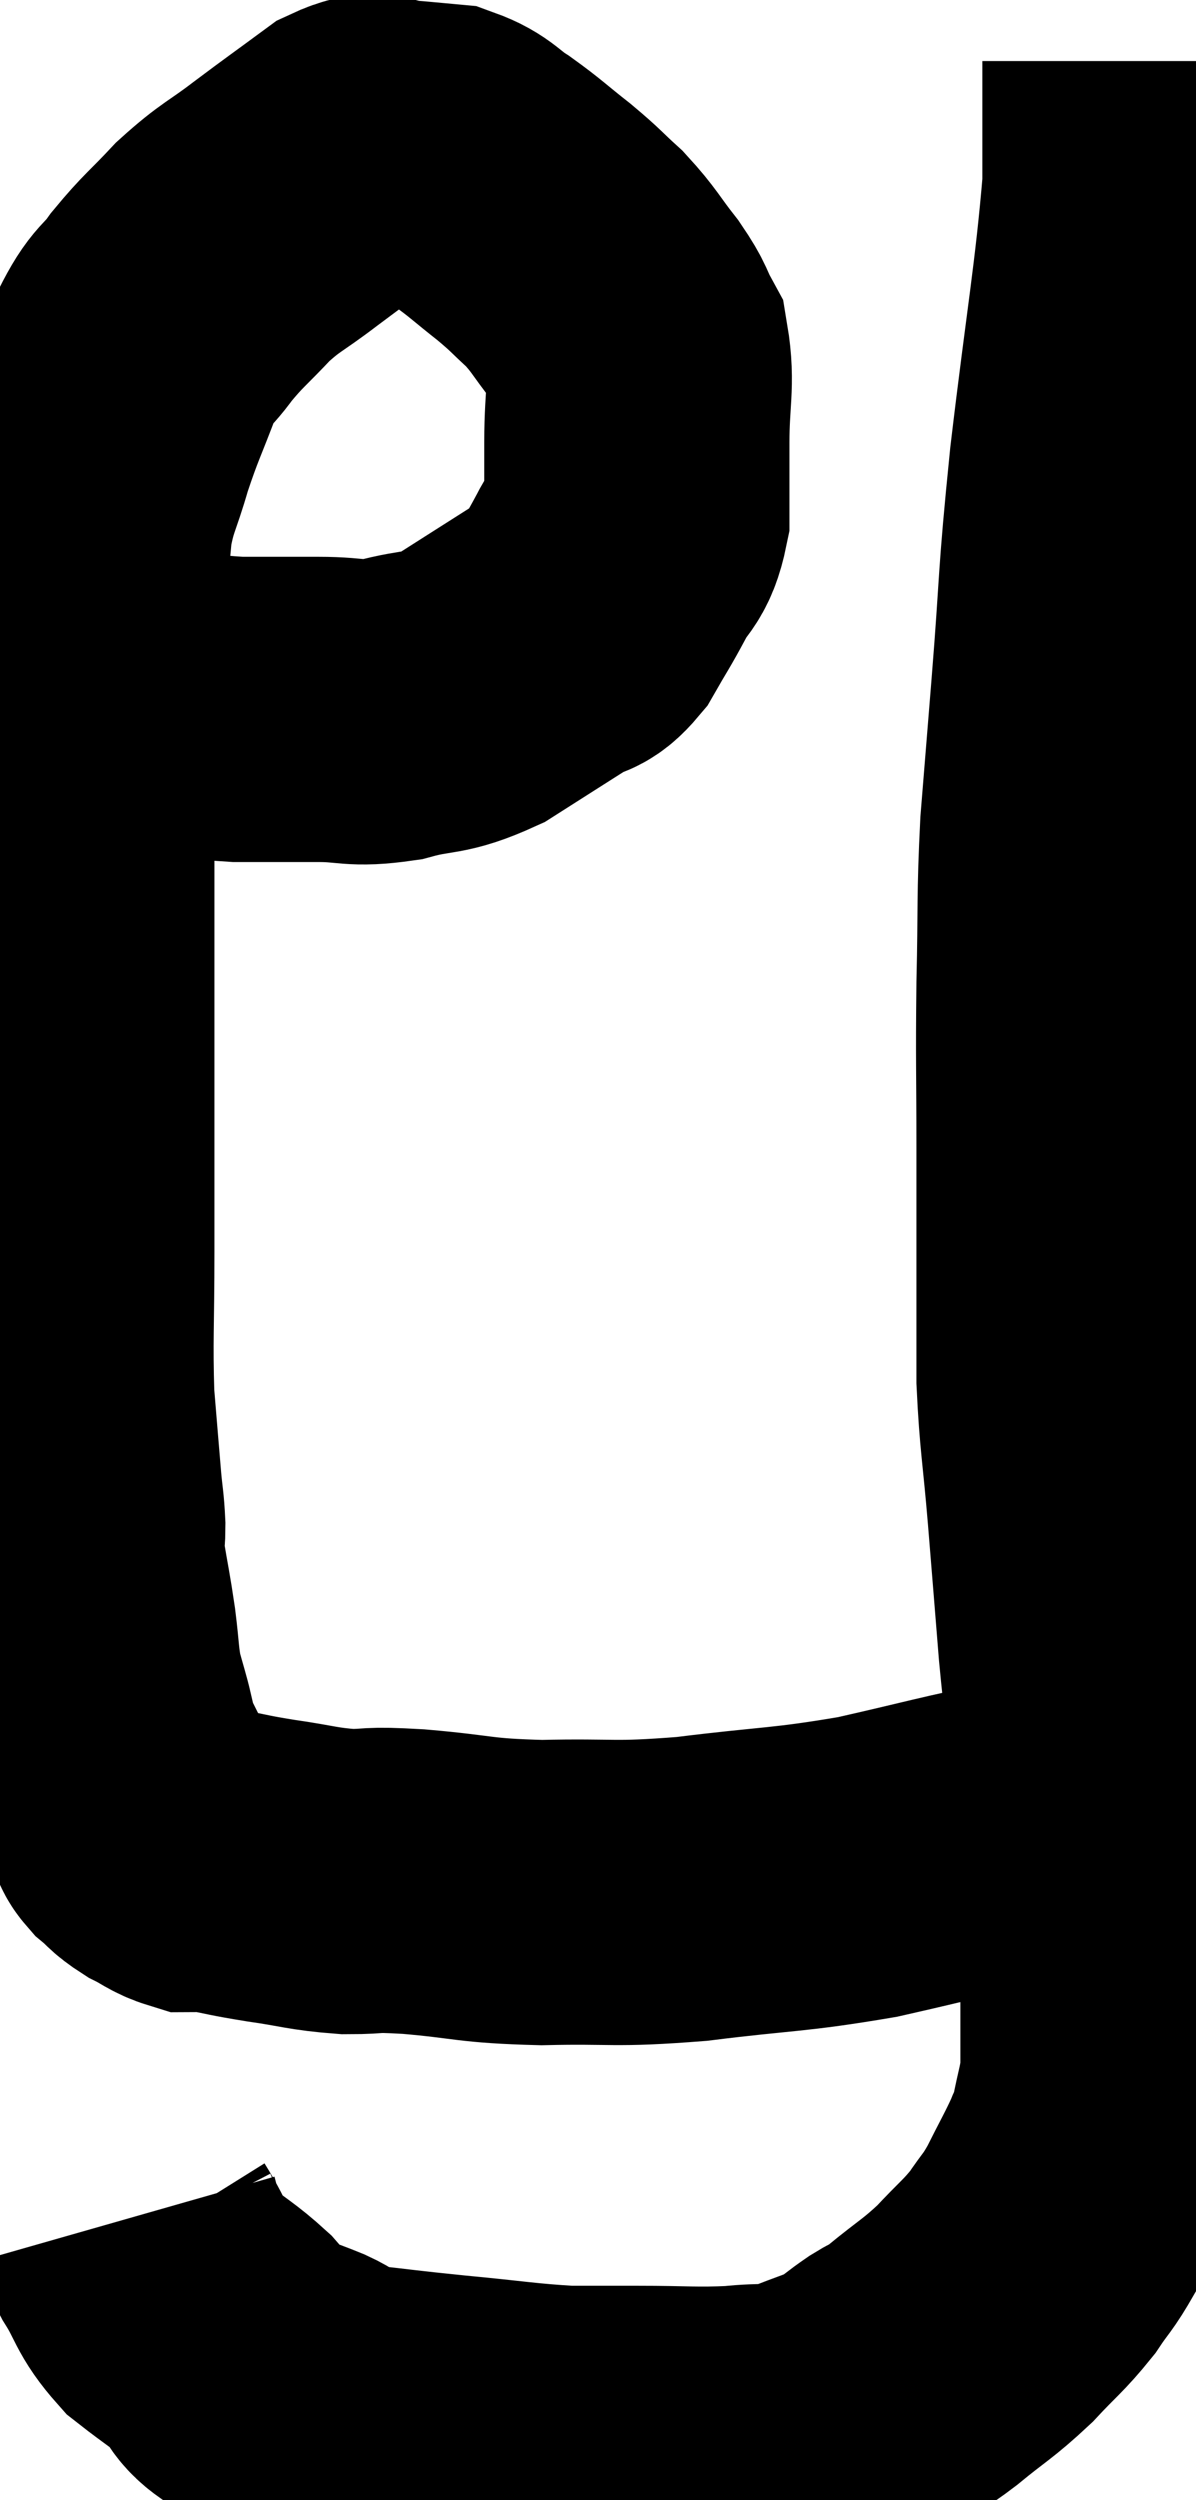 <svg xmlns="http://www.w3.org/2000/svg" viewBox="7.327 2.78 19.593 40.953" width="19.593" height="40.953"><path d="M 9.6 14.22 C 10.41 14.31, 10.485 14.355, 11.22 14.4 C 11.88 14.4, 11.91 14.4, 12.54 14.4 C 13.14 14.4, 13.11 14.49, 13.74 14.4 C 14.4 14.22, 14.4 14.34, 15.06 14.04 C 15.72 13.62, 15.93 13.485, 16.38 13.2 C 16.62 13.05, 16.62 13.185, 16.86 12.9 C 17.1 12.48, 17.115 12.48, 17.34 12.06 C 17.55 11.64, 17.655 11.73, 17.76 11.22 C 17.76 10.62, 17.76 10.695, 17.76 10.02 C 17.76 9.27, 17.85 9.06, 17.76 8.52 C 17.58 8.19, 17.655 8.235, 17.4 7.86 C 17.07 7.44, 17.07 7.38, 16.74 7.02 C 16.41 6.72, 16.455 6.735, 16.08 6.42 C 15.66 6.09, 15.615 6.03, 15.24 5.76 C 14.91 5.55, 14.91 5.46, 14.58 5.34 C 14.25 5.31, 14.115 5.295, 13.92 5.28 C 13.86 5.28, 13.995 5.28, 13.8 5.28 C 13.47 5.28, 13.59 5.07, 13.14 5.28 C 12.57 5.7, 12.54 5.715, 12 6.12 C 11.49 6.51, 11.445 6.48, 10.98 6.9 C 10.56 7.35, 10.5 7.365, 10.14 7.8 C 9.84 8.22, 9.825 8.07, 9.54 8.64 C 9.27 9.36, 9.225 9.405, 9 10.08 C 8.82 10.71, 8.76 10.71, 8.64 11.34 C 8.58 11.97, 8.595 11.835, 8.52 12.6 C 8.43 13.5, 8.385 13.62, 8.34 14.4 C 8.34 15.06, 8.34 14.85, 8.34 15.72 C 8.34 16.8, 8.34 16.74, 8.34 17.88 C 8.34 19.08, 8.34 19.29, 8.34 20.28 C 8.34 21.06, 8.34 21.09, 8.34 21.84 C 8.34 22.56, 8.34 22.32, 8.34 23.28 C 8.34 24.48, 8.31 24.72, 8.34 25.68 C 8.4 26.4, 8.415 26.595, 8.46 27.12 C 8.49 27.45, 8.505 27.465, 8.52 27.78 C 8.52 28.08, 8.475 27.96, 8.52 28.38 C 8.61 28.92, 8.625 28.95, 8.7 29.46 C 8.76 29.94, 8.745 30.015, 8.82 30.42 C 8.91 30.75, 8.955 30.885, 9 31.08 C 9 31.14, 8.955 31.05, 9 31.2 C 9.09 31.44, 9.09 31.47, 9.18 31.68 C 9.27 31.86, 9.255 31.83, 9.36 32.04 C 9.48 32.28, 9.525 32.355, 9.6 32.52 C 9.63 32.61, 9.555 32.58, 9.66 32.7 C 9.84 32.85, 9.81 32.865, 10.02 33 C 10.26 33.12, 10.305 33.18, 10.5 33.24 C 10.65 33.24, 10.485 33.195, 10.8 33.24 C 11.28 33.33, 11.205 33.33, 11.76 33.42 C 12.39 33.51, 12.435 33.555, 13.02 33.6 C 13.56 33.6, 13.305 33.555, 14.1 33.6 C 15.15 33.69, 15.06 33.75, 16.2 33.78 C 17.43 33.75, 17.325 33.825, 18.66 33.72 C 20.1 33.54, 20.22 33.585, 21.54 33.36 C 22.74 33.09, 23.07 32.985, 23.94 32.82 C 24.48 32.76, 24.75 32.73, 25.02 32.7 C 25.02 32.7, 25.02 32.7, 25.02 32.7 C 25.02 32.7, 25.02 32.7, 25.02 32.7 C 25.02 32.7, 25.02 32.7, 25.02 32.7 L 25.02 32.7" fill="none" stroke="black" stroke-width="5"></path><path d="M 9.42 39.12 C 9.48 39.33, 9.36 39.195, 9.54 39.54 C 9.84 40.02, 9.78 40.095, 10.14 40.5 C 10.56 40.83, 10.65 40.86, 10.98 41.16 C 11.22 41.43, 11.13 41.49, 11.46 41.7 C 11.88 41.85, 11.895 41.835, 12.3 42 C 12.69 42.18, 12.48 42.225, 13.08 42.36 C 13.89 42.45, 13.815 42.45, 14.7 42.54 C 15.66 42.63, 15.855 42.675, 16.62 42.72 C 17.19 42.72, 17.07 42.72, 17.76 42.72 C 18.57 42.72, 18.705 42.75, 19.38 42.72 C 19.92 42.66, 19.935 42.735, 20.46 42.6 C 20.97 42.39, 21.105 42.375, 21.48 42.18 C 21.72 42, 21.72 41.985, 21.96 41.82 C 22.2 41.67, 22.065 41.805, 22.44 41.52 C 22.95 41.1, 23.01 41.1, 23.46 40.68 C 23.85 40.26, 23.925 40.23, 24.24 39.84 C 24.48 39.48, 24.48 39.54, 24.72 39.12 C 24.96 38.64, 25.035 38.52, 25.2 38.16 C 25.29 37.92, 25.29 38.04, 25.38 37.68 C 25.47 37.2, 25.515 37.14, 25.56 36.72 C 25.56 36.36, 25.56 36.42, 25.56 36 C 25.56 35.52, 25.56 35.58, 25.56 35.04 C 25.56 34.44, 25.56 34.305, 25.56 33.84 C 25.56 33.51, 25.59 33.54, 25.56 33.18 C 25.5 32.79, 25.485 32.865, 25.44 32.4 C 25.41 31.86, 25.44 31.98, 25.38 31.32 C 25.29 30.54, 25.29 30.705, 25.2 29.76 C 25.11 28.65, 25.11 28.635, 25.02 27.54 C 24.93 26.46, 24.885 26.325, 24.84 25.38 C 24.84 24.57, 24.84 24.705, 24.84 23.76 C 24.84 22.68, 24.84 22.815, 24.84 21.6 C 24.84 20.25, 24.825 20.22, 24.84 18.9 C 24.87 17.61, 24.84 17.52, 24.9 16.32 C 24.99 15.21, 24.96 15.585, 25.08 14.1 C 25.23 12.24, 25.17 12.45, 25.38 10.38 C 25.65 8.1, 25.785 7.425, 25.92 5.82 C 25.92 4.89, 25.92 4.47, 25.92 3.96 C 25.92 3.87, 25.92 3.825, 25.92 3.78 C 25.92 3.78, 25.92 3.78, 25.92 3.78 L 25.92 3.78" fill="none" stroke="black" stroke-width="5"></path></svg>